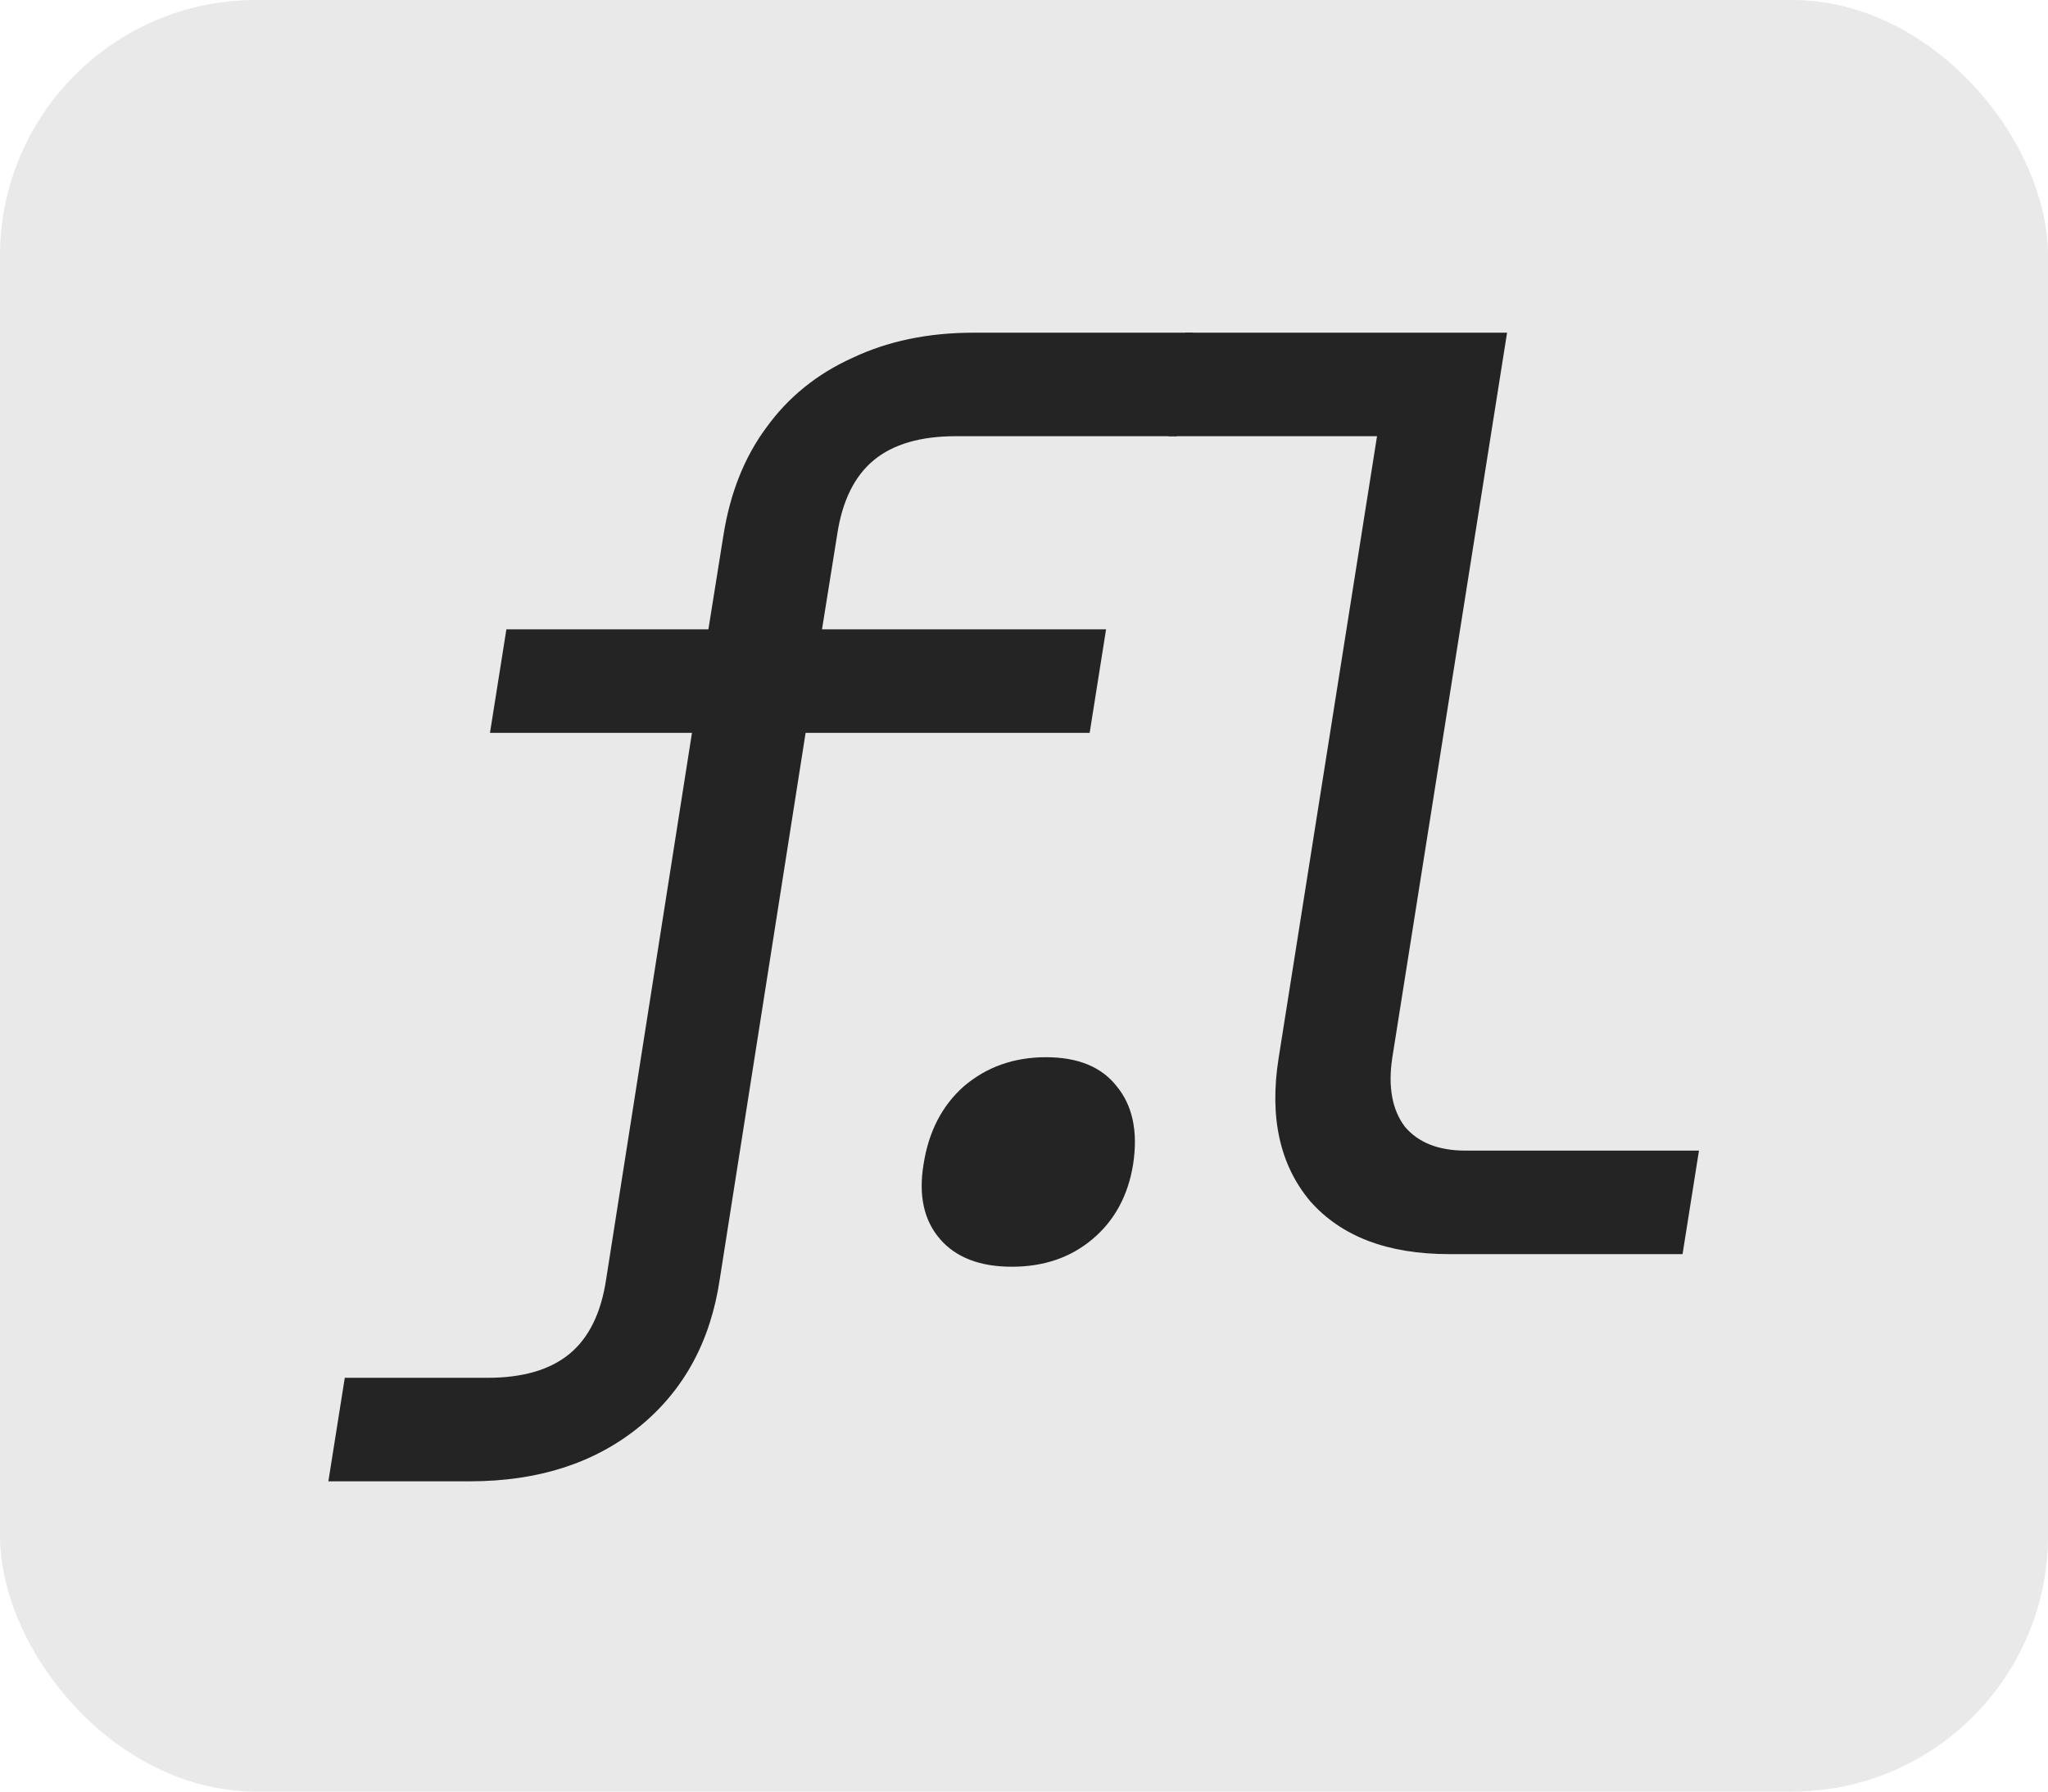 <svg width="80" height="70" viewBox="0 0 80 70" fill="none" xmlns="http://www.w3.org/2000/svg">
<rect width="80" height="70" rx="10" fill="#E9E9E9"/>
<path d="M39.527 49.493C38.278 49.493 37.34 49.132 36.716 48.408C36.091 47.685 35.877 46.715 36.075 45.499C36.272 44.217 36.798 43.197 37.653 42.441C38.541 41.685 39.609 41.307 40.858 41.307C42.108 41.307 43.028 41.685 43.62 42.441C44.245 43.197 44.459 44.217 44.261 45.499C44.064 46.715 43.538 47.685 42.683 48.408C41.828 49.132 40.776 49.493 39.527 49.493Z" fill="#242424"/>
<path d="M12.827 57.877L13.468 53.833H19.041C20.422 53.833 21.491 53.521 22.247 52.896C23.003 52.272 23.48 51.302 23.677 49.987L27.03 28.633H19.14L19.781 24.588H27.672L28.263 20.89C28.526 19.246 29.085 17.849 29.94 16.698C30.795 15.514 31.913 14.61 33.294 13.985C34.675 13.328 36.253 12.999 38.028 12.999H46.609L45.968 17.043H37.338C35.957 17.043 34.888 17.355 34.132 17.98C33.376 18.605 32.899 19.575 32.702 20.89L32.11 24.588H43.206L42.565 28.633H31.469L28.115 49.987C27.754 52.42 26.702 54.343 24.959 55.757C23.217 57.17 21.014 57.877 18.351 57.877H12.827Z" fill="#242424"/>
<path d="M56.601 49C54.201 49 52.393 48.31 51.176 46.929C49.993 45.515 49.582 43.658 49.944 41.356L53.79 17.043H45.653L46.294 12.999H58.87L54.382 41.356C54.218 42.474 54.382 43.362 54.875 44.019C55.401 44.644 56.19 44.956 57.242 44.956H66.366L65.725 49H56.601Z" fill="#242424"/>
</svg>
